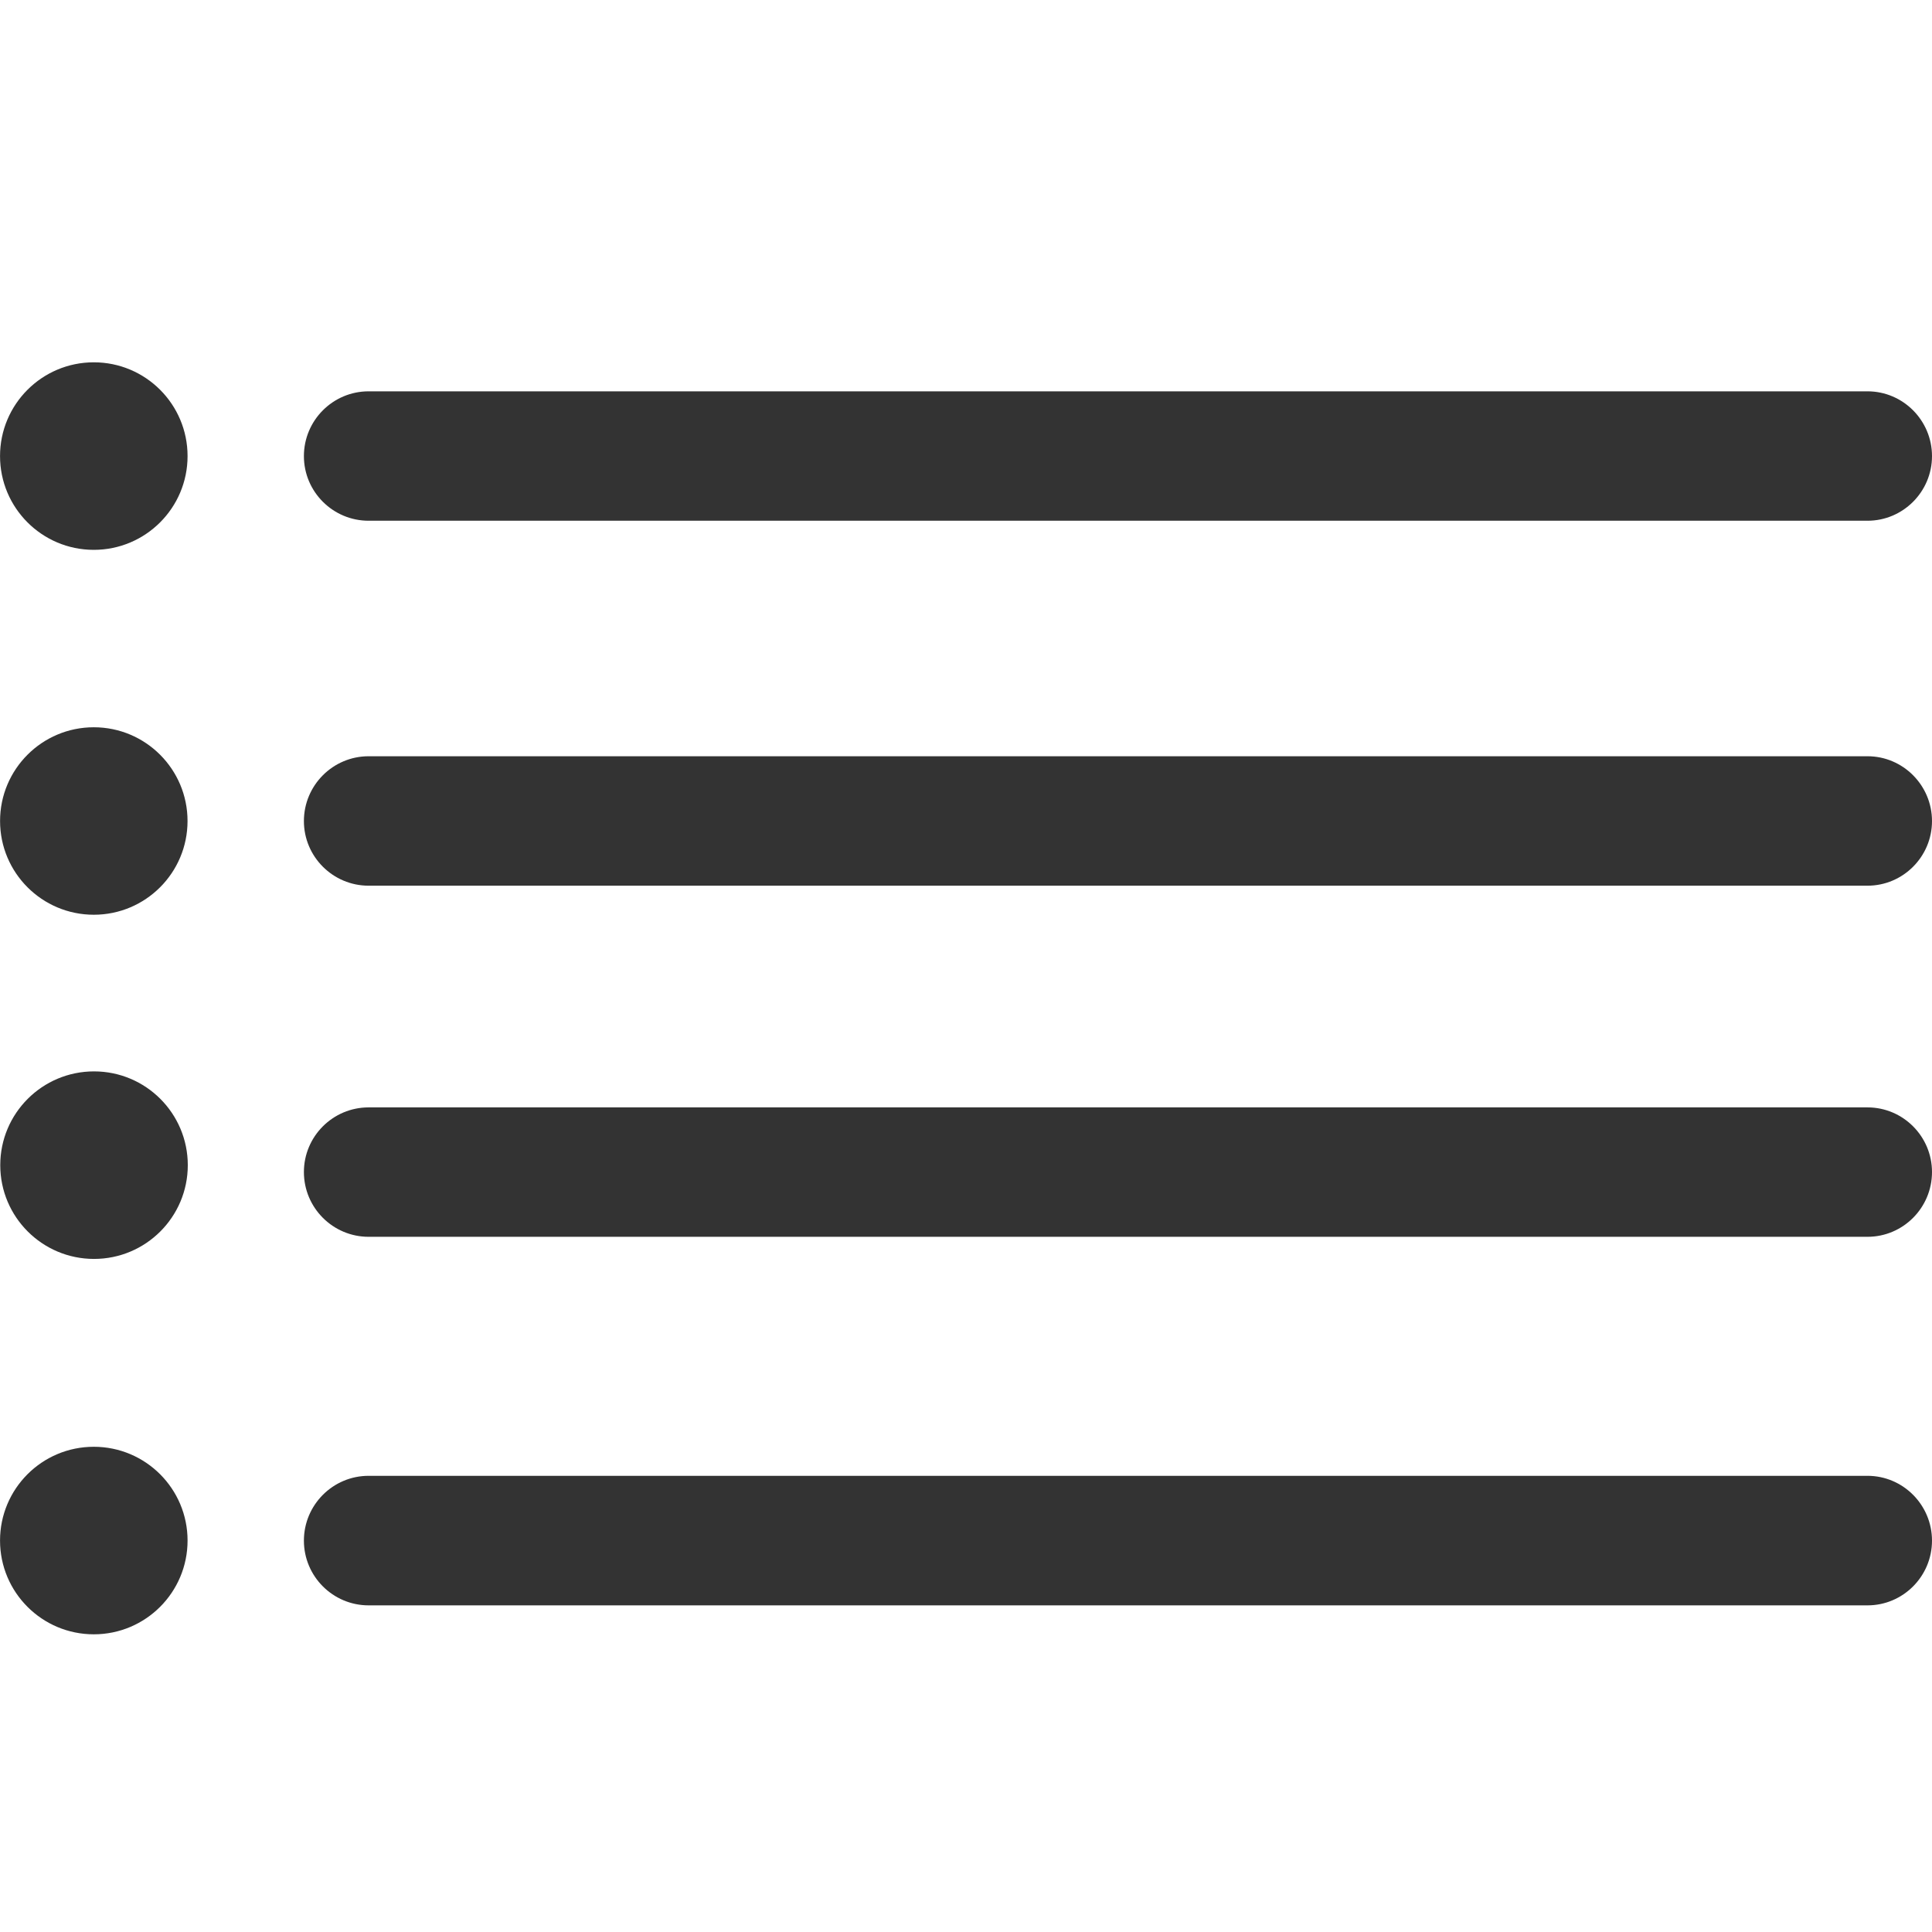 <?xml version="1.0" encoding="UTF-8" standalone="no"?>
<!DOCTYPE svg PUBLIC "-//W3C//DTD SVG 1.1 Tiny//EN" "http://www.w3.org/Graphics/SVG/1.1/DTD/svg11-tiny.dtd">
<svg xmlns="http://www.w3.org/2000/svg" xmlns:xlink="http://www.w3.org/1999/xlink" baseProfile="tiny" height="60px" version="1.1" viewBox="0 0 60 60" width="60px" x="0px" y="0px">
<g>
<path d="M57.997,45.833H11.448c-1.109,0-2.01,0.903-2.01,2.013c0,1.108,0.9,2.01,2.01,2.01h46.549   c1.104,0,2.003-0.901,2.003-2.01C60,46.736,59.101,45.833,57.997,45.833z" fill="#333333"/>
</g>
<g>
<path d="M57.997,34.391H11.448c-1.109,0-2.01,0.9-2.01,2.008c0,1.109,0.9,2.011,2.01,2.011h46.549   c1.104,0,2.003-0.901,2.003-2.011C60,35.291,59.101,34.391,57.997,34.391z" fill="#333333"/>
</g>
<g>
<path d="M57.997,23.486H11.448c-1.109,0-2.01,0.903-2.01,2.013c0,1.105,0.9,2.007,2.01,2.007h46.549   c1.104,0,2.003-0.901,2.003-2.007C60,24.39,59.101,23.486,57.997,23.486z" fill="#333333"/>
</g>
<g>
<path d="M11.448,16.172h46.549c1.104,0,2.003-0.901,2.003-2.007c0-1.109-0.899-2.012-2.003-2.012H11.448   c-1.109,0-2.01,0.902-2.01,2.012C9.438,15.271,10.339,16.172,11.448,16.172z" fill="#333333"/>
</g>
<circle cx="2.913" cy="14.164" fill="#333333" r="2.912"/>
<circle cx="2.913" cy="25.497" fill="#333333" r="2.911"/>
<circle cx="2.92" cy="36.185" fill="#333333" r="2.912"/>
<circle cx="2.913" cy="47.843" fill="#333333" r="2.912"/>
</svg>
